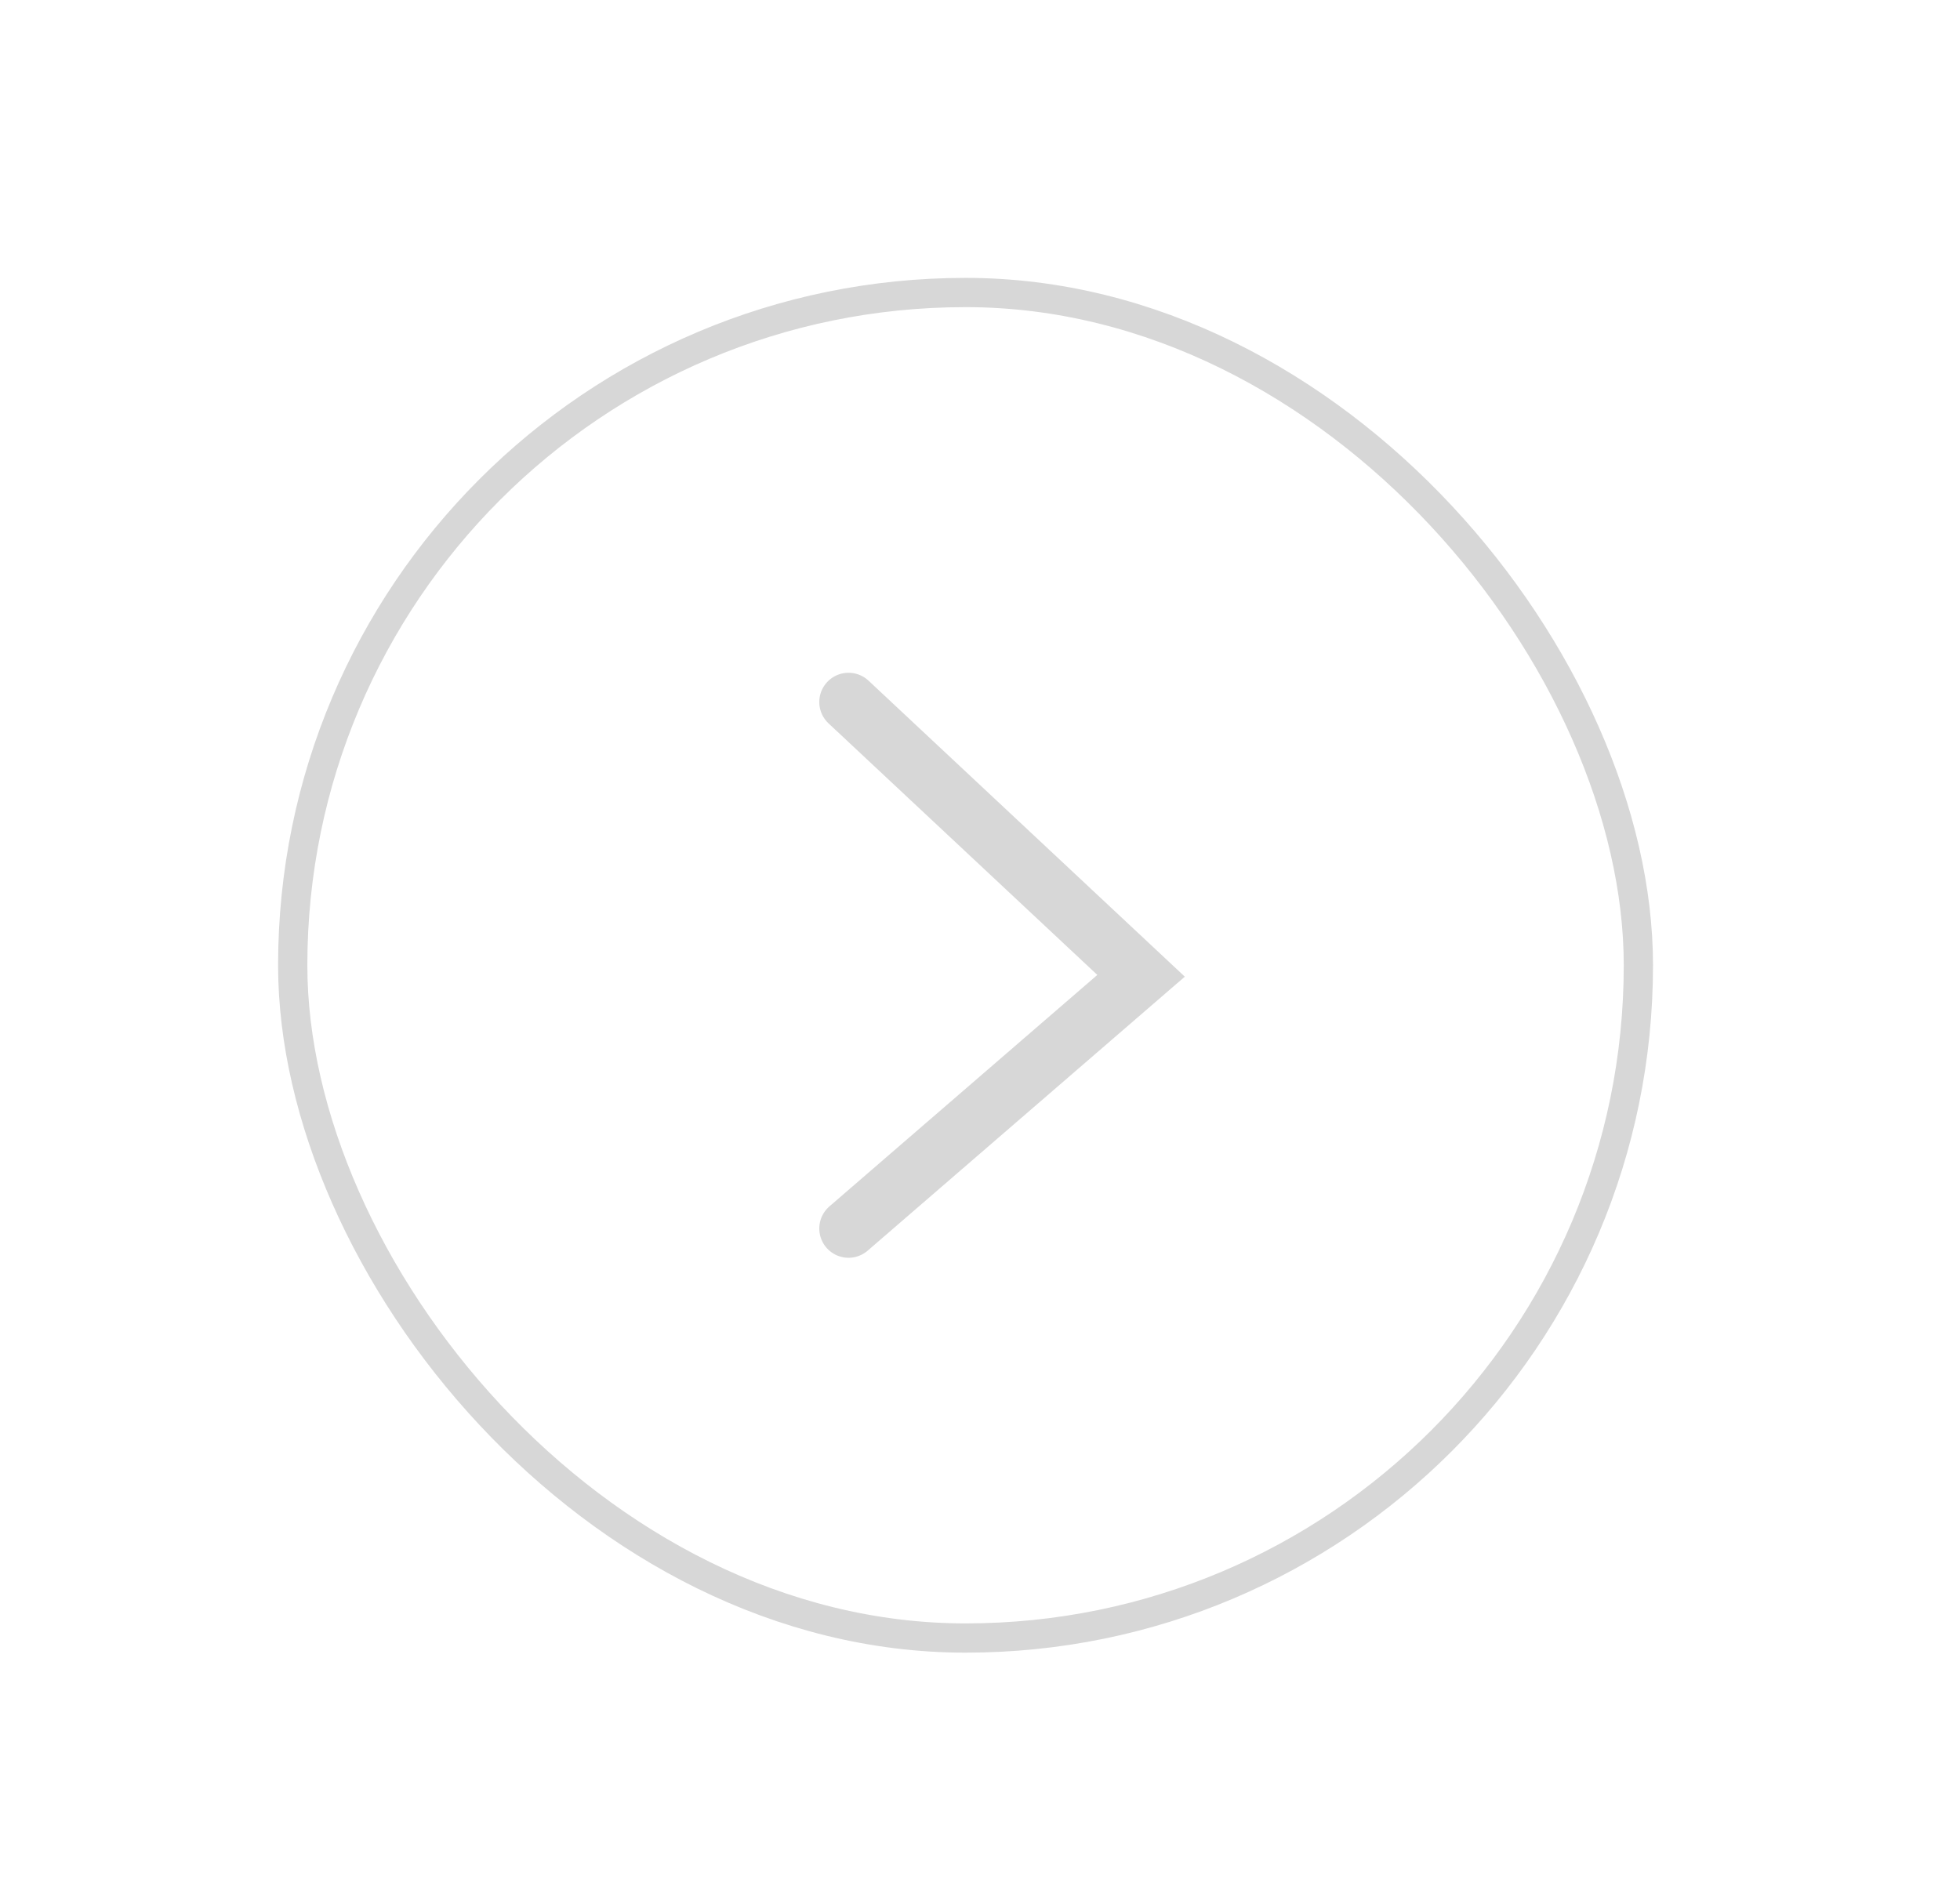 <?xml version="1.0" encoding="UTF-8" standalone="no"?>
<svg width="67px" height="65px" viewBox="0 0 67 65" version="1.1" xmlns="http://www.w3.org/2000/svg" xmlns:xlink="http://www.w3.org/1999/xlink" xmlns:sketch="http://www.bohemiancoding.com/sketch/ns">
    <!-- Generator: Sketch 3.2.2 (9983) - http://www.bohemiancoding.com/sketch -->
    <title>next-disabled-btn</title>
    <desc>Created with Sketch.</desc>
    <defs></defs>
    <g id="Paging" stroke="none" stroke-width="1" fill="none" fill-rule="evenodd" sketch:type="MSPage">
        <g id="next-btn" sketch:type="MSLayerGroup" transform="translate(10.006, 10)" stroke="#D7D7D7">
            <path d="M29,14 L19,23.36 L29,32" id="Path-1" stroke-width="2" stroke-linecap="round" sketch:type="MSShapeGroup" transform="translate(24, 23) scale(-1, 1) translate(-24, -23) "></path>
            <rect id="Rectangle-3" sketch:type="MSShapeGroup" x="0" y="0" width="46" height="46" rx="40"></rect>
        </g>
    </g>
</svg>